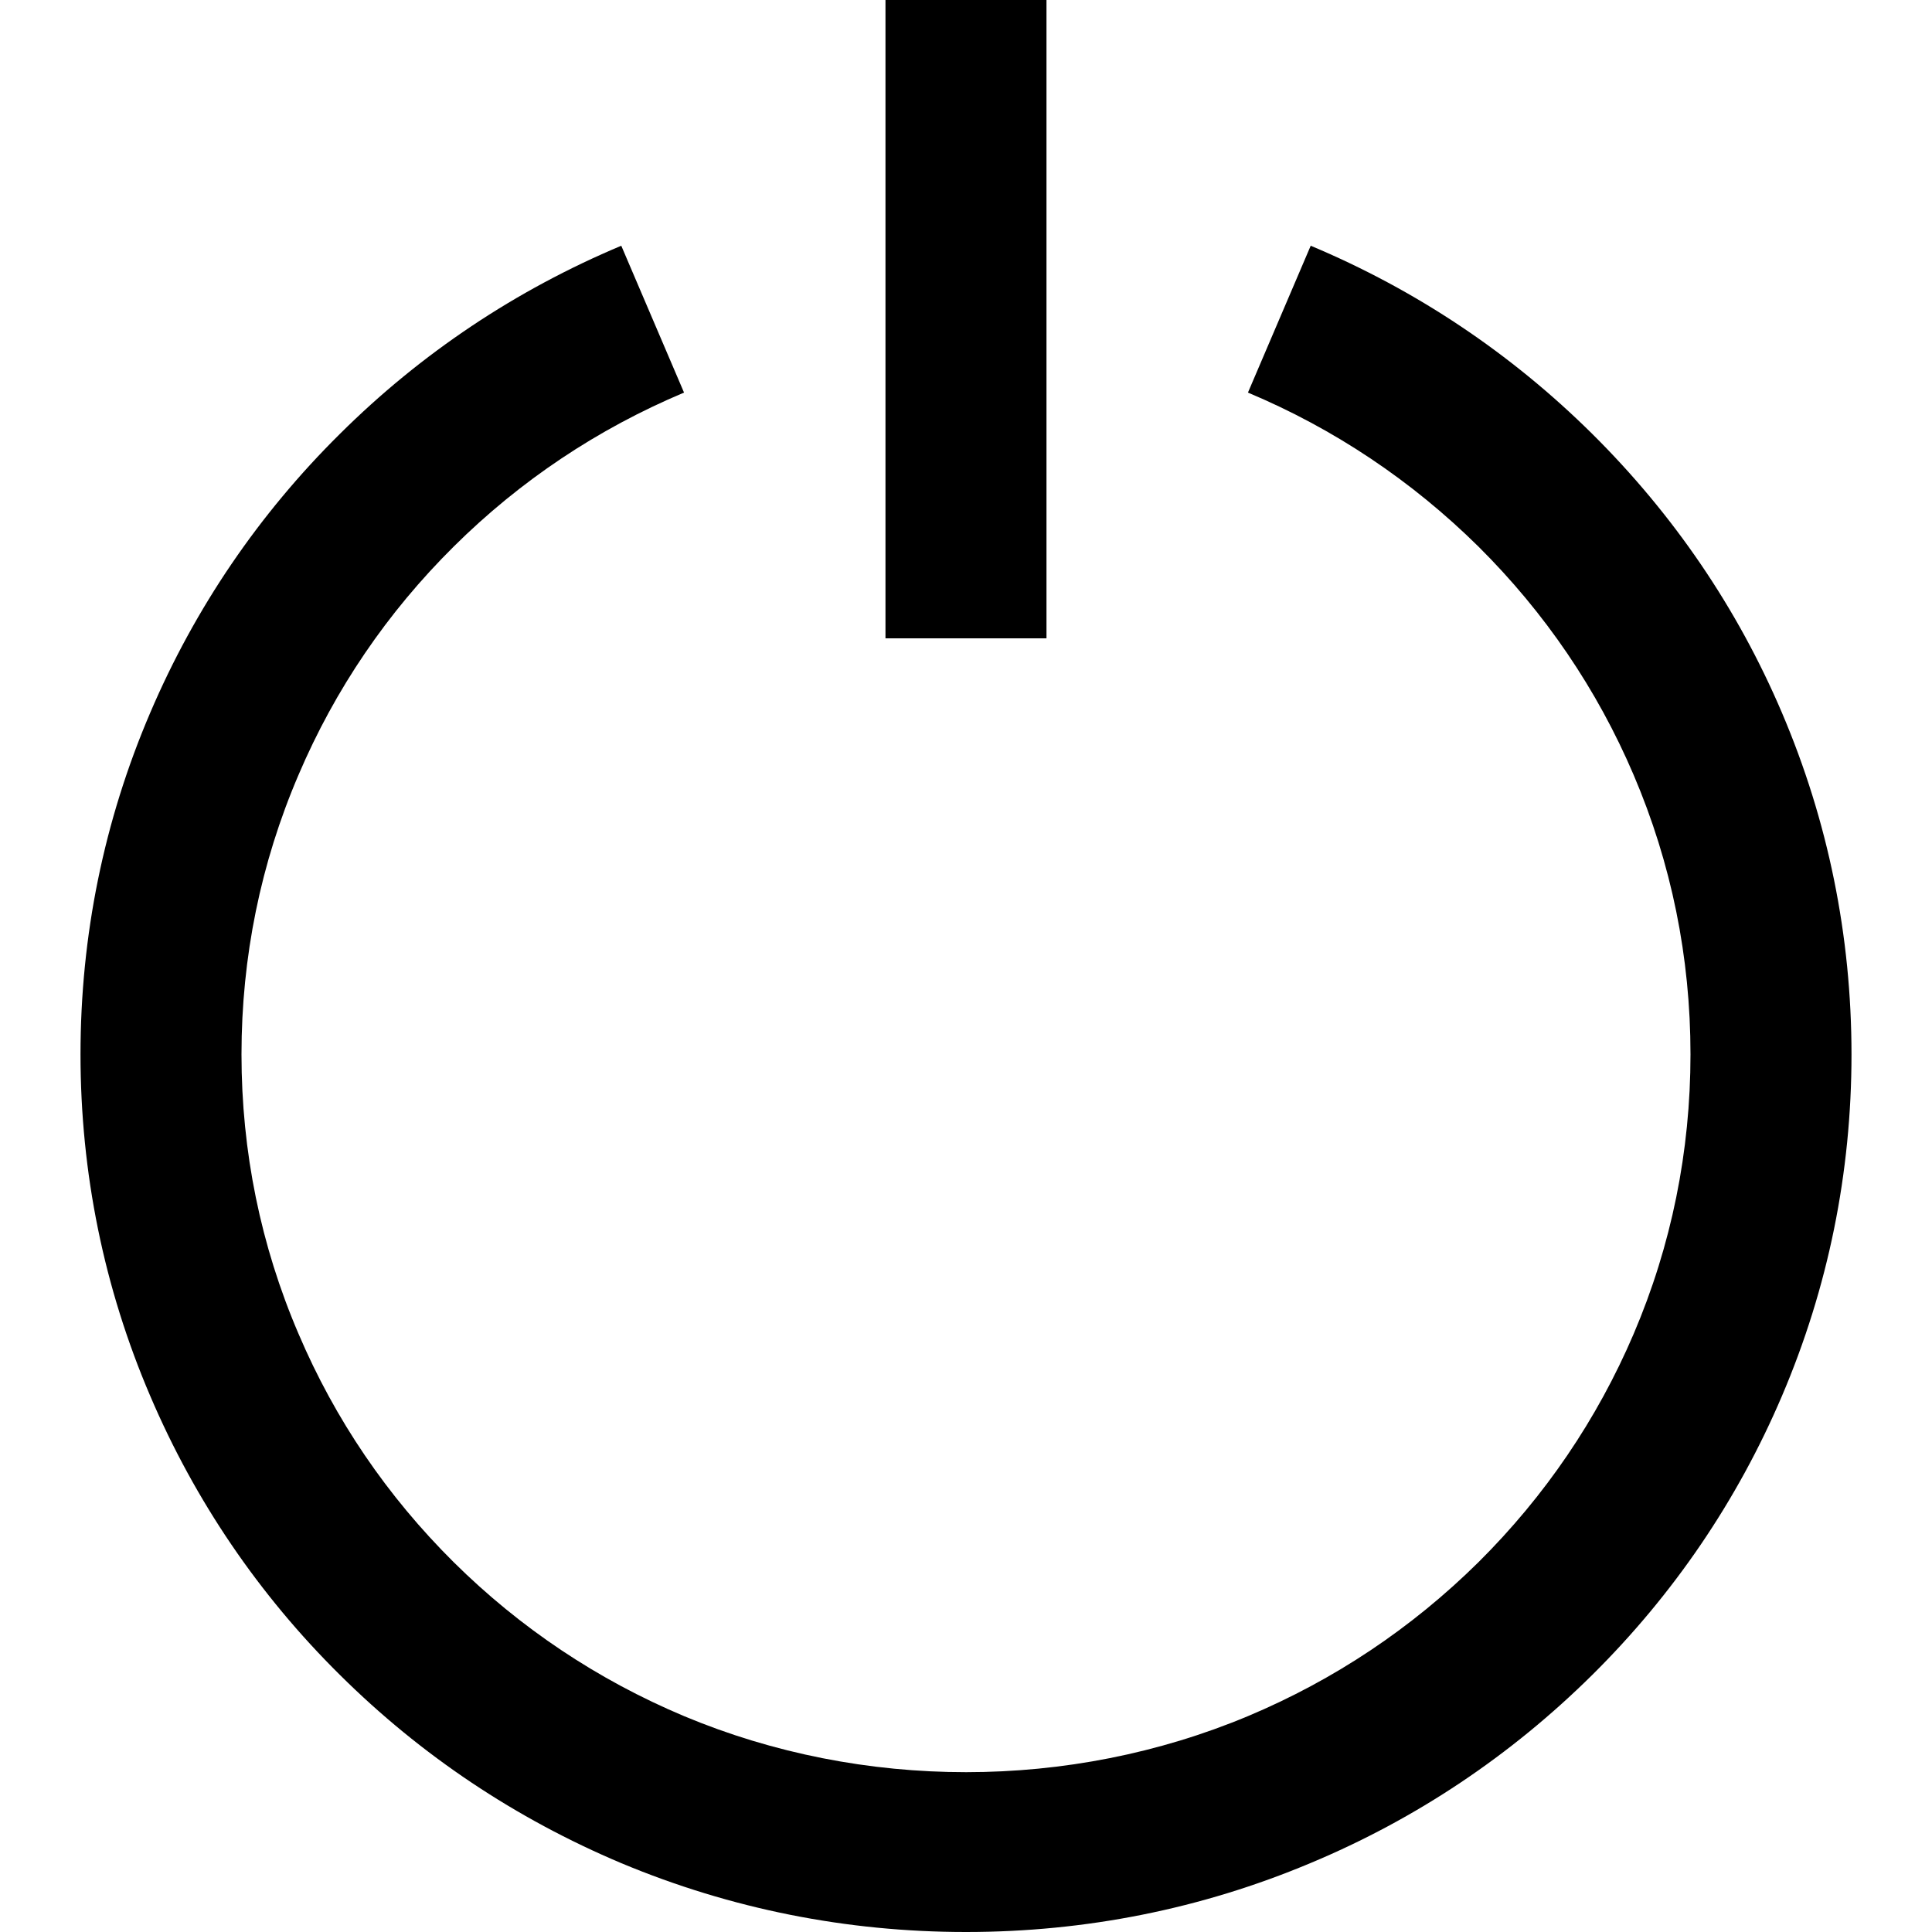 <?xml version="1.0" encoding="iso-8859-1"?>
<!-- Generator: Adobe Illustrator 16.0.0, SVG Export Plug-In . SVG Version: 6.00 Build 0)  -->
<!DOCTYPE svg PUBLIC "-//W3C//DTD SVG 1.1//EN" "http://www.w3.org/Graphics/SVG/1.1/DTD/svg11.dtd">
<svg version="1.1" id="Capa_1" xmlns="http://www.w3.org/2000/svg" xmlns:xlink="http://www.w3.org/1999/xlink" x="0px" y="0px"
	 width="87.86px" height="87.859px" viewBox="0 0 87.86 87.859" style="enable-background:new 0 0 87.86 87.859;"
	 xml:space="preserve">
<g>
	<g id="Quit">
		<g>
			<path d="M47.59,0h-7.322v29.029h7.322V0z M81.035,32.411c-2.026-4.755-4.931-9.016-8.63-12.684
				c-3.704-3.668-8.01-6.543-12.799-8.552l-2.854,6.678c3.919,1.645,7.443,4.004,10.479,7c3.023,3.003,5.402,6.499,7.061,10.389
				c1.717,4.019,2.585,8.294,2.585,12.706c0,4.411-0.868,8.694-2.585,12.713c-1.658,3.882-4.035,7.379-7.057,10.381
				c-3.039,3.004-6.562,5.354-10.482,7c-8.107,3.396-17.518,3.403-25.646,0c-3.926-1.651-7.45-4.004-10.475-7
				c-3.018-2.995-5.395-6.483-7.058-10.39c-1.72-4.01-2.592-8.286-2.592-12.704c0-4.419,0.872-8.694,2.592-12.706
				c1.663-3.903,4.04-7.393,7.062-10.389c3.021-2.996,6.545-5.349,10.471-7l-2.854-6.678c-4.801,2.017-9.105,4.891-12.791,8.552
				c-3.692,3.653-6.596,7.922-8.63,12.684C4.729,37.323,3.661,42.55,3.661,47.948c0,5.397,1.068,10.625,3.171,15.536
				c2.034,4.763,4.938,9.037,8.626,12.685c3.689,3.661,7.994,6.535,12.795,8.56c4.974,2.08,10.246,3.131,15.677,3.131
				c5.438,0,10.713-1.051,15.676-3.139c4.791-2.002,9.096-4.884,12.803-8.552c3.695-3.66,6.6-7.93,8.627-12.685
				c2.1-4.92,3.163-10.146,3.163-15.536C84.198,42.557,83.133,37.33,81.035,32.411z"/>
		</g>
	</g>
</g>
<g>
</g>
<g>
</g>
<g>
</g>
<g>
</g>
<g>
</g>
<g>
</g>
<g>
</g>
<g>
</g>
<g>
</g>
<g>
</g>
<g>
</g>
<g>
</g>
<g>
</g>
<g>
</g>
<g>
</g>
</svg>
